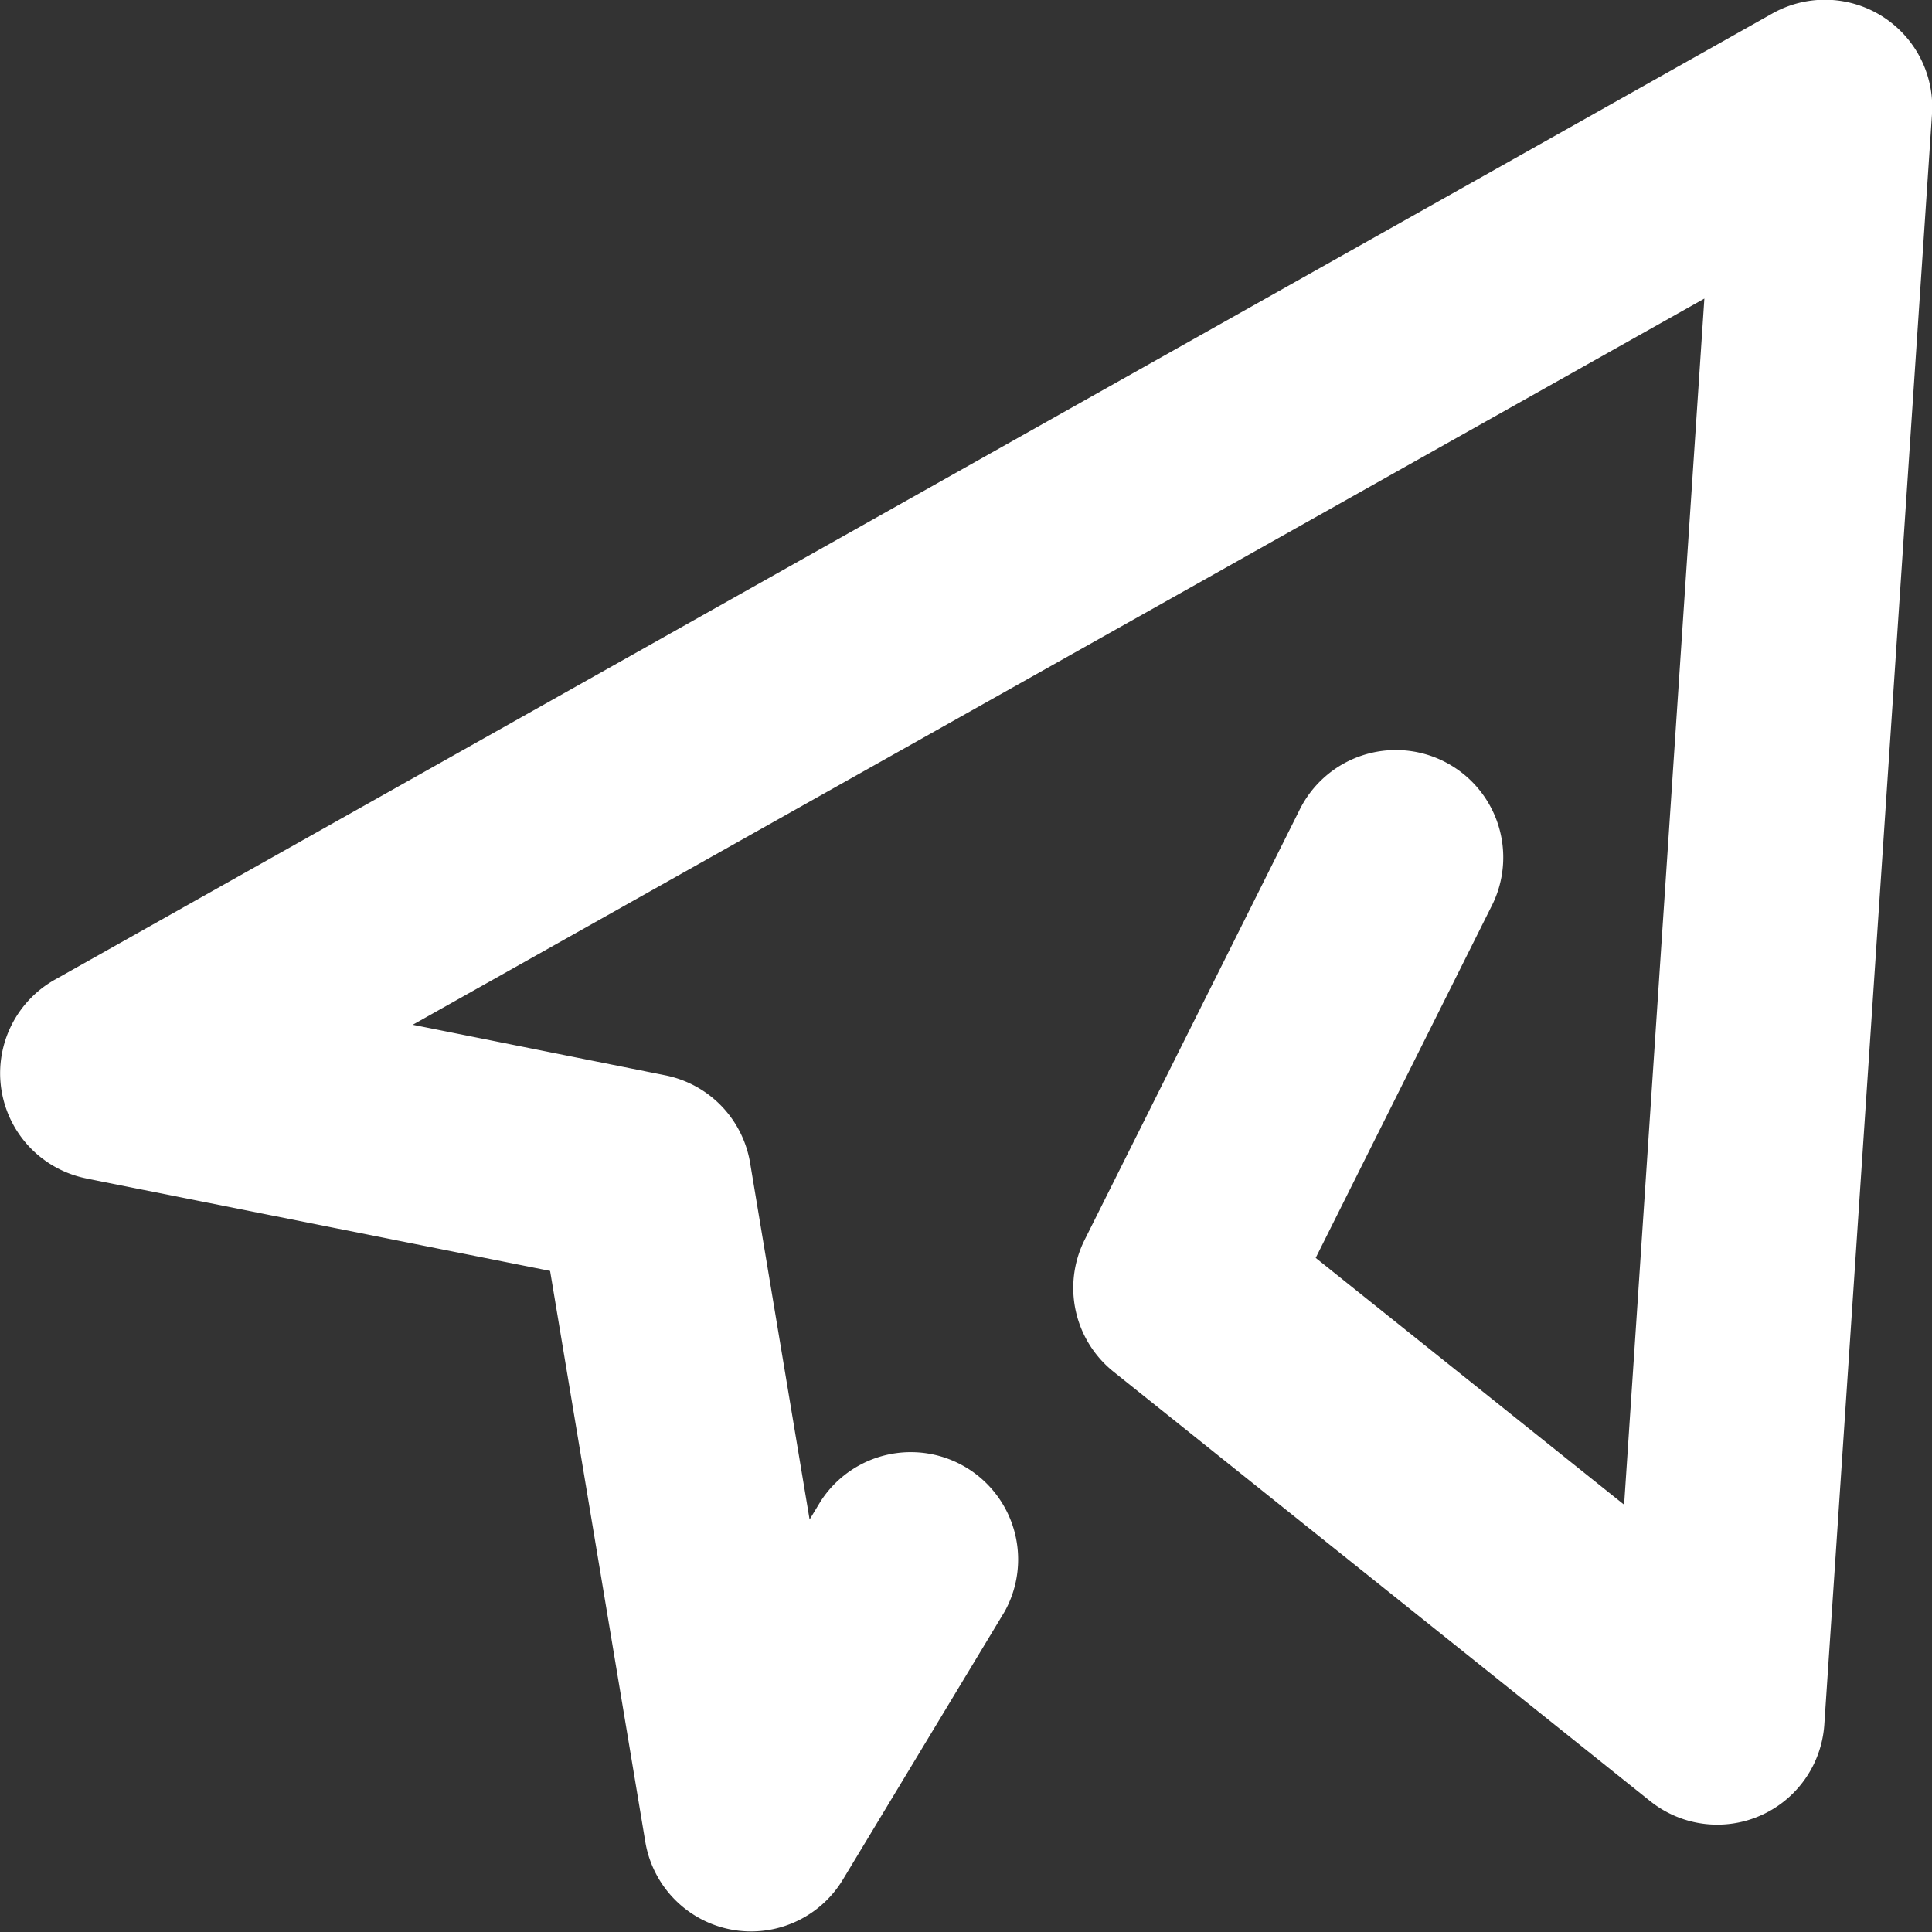 <svg xmlns="http://www.w3.org/2000/svg" width="22" height="22" viewBox="0 0 22 22">
  <rect x="0" y="0" width="22" height="22" fill="#333333" stroke="none"/>
  <path id="paper-plane" d="M3.983,16.419a1.222,1.222,0,0,1-.359-2.263l19.554-11A1.222,1.222,0,0,1,25,4.3L23.774,22.636a1.222,1.222,0,0,1-1.984.873L15.68,18.62a1.222,1.222,0,0,1-.33-1.5l2.444-4.889a1.223,1.223,0,1,1,2.188,1.093l-2,4,3.512,2.81L22.408,6.4,7.7,14.669l2.877.576a1.222,1.222,0,0,1,.965,1l.677,4.058.126-.208a1.222,1.222,0,0,1,2.095,1.256L12.6,24.4a1.221,1.221,0,0,1-2.252-.428l-1.084-6.5L3.983,16.42Z" transform="translate(-3 -3)" fill="#fff"/>
</svg>
